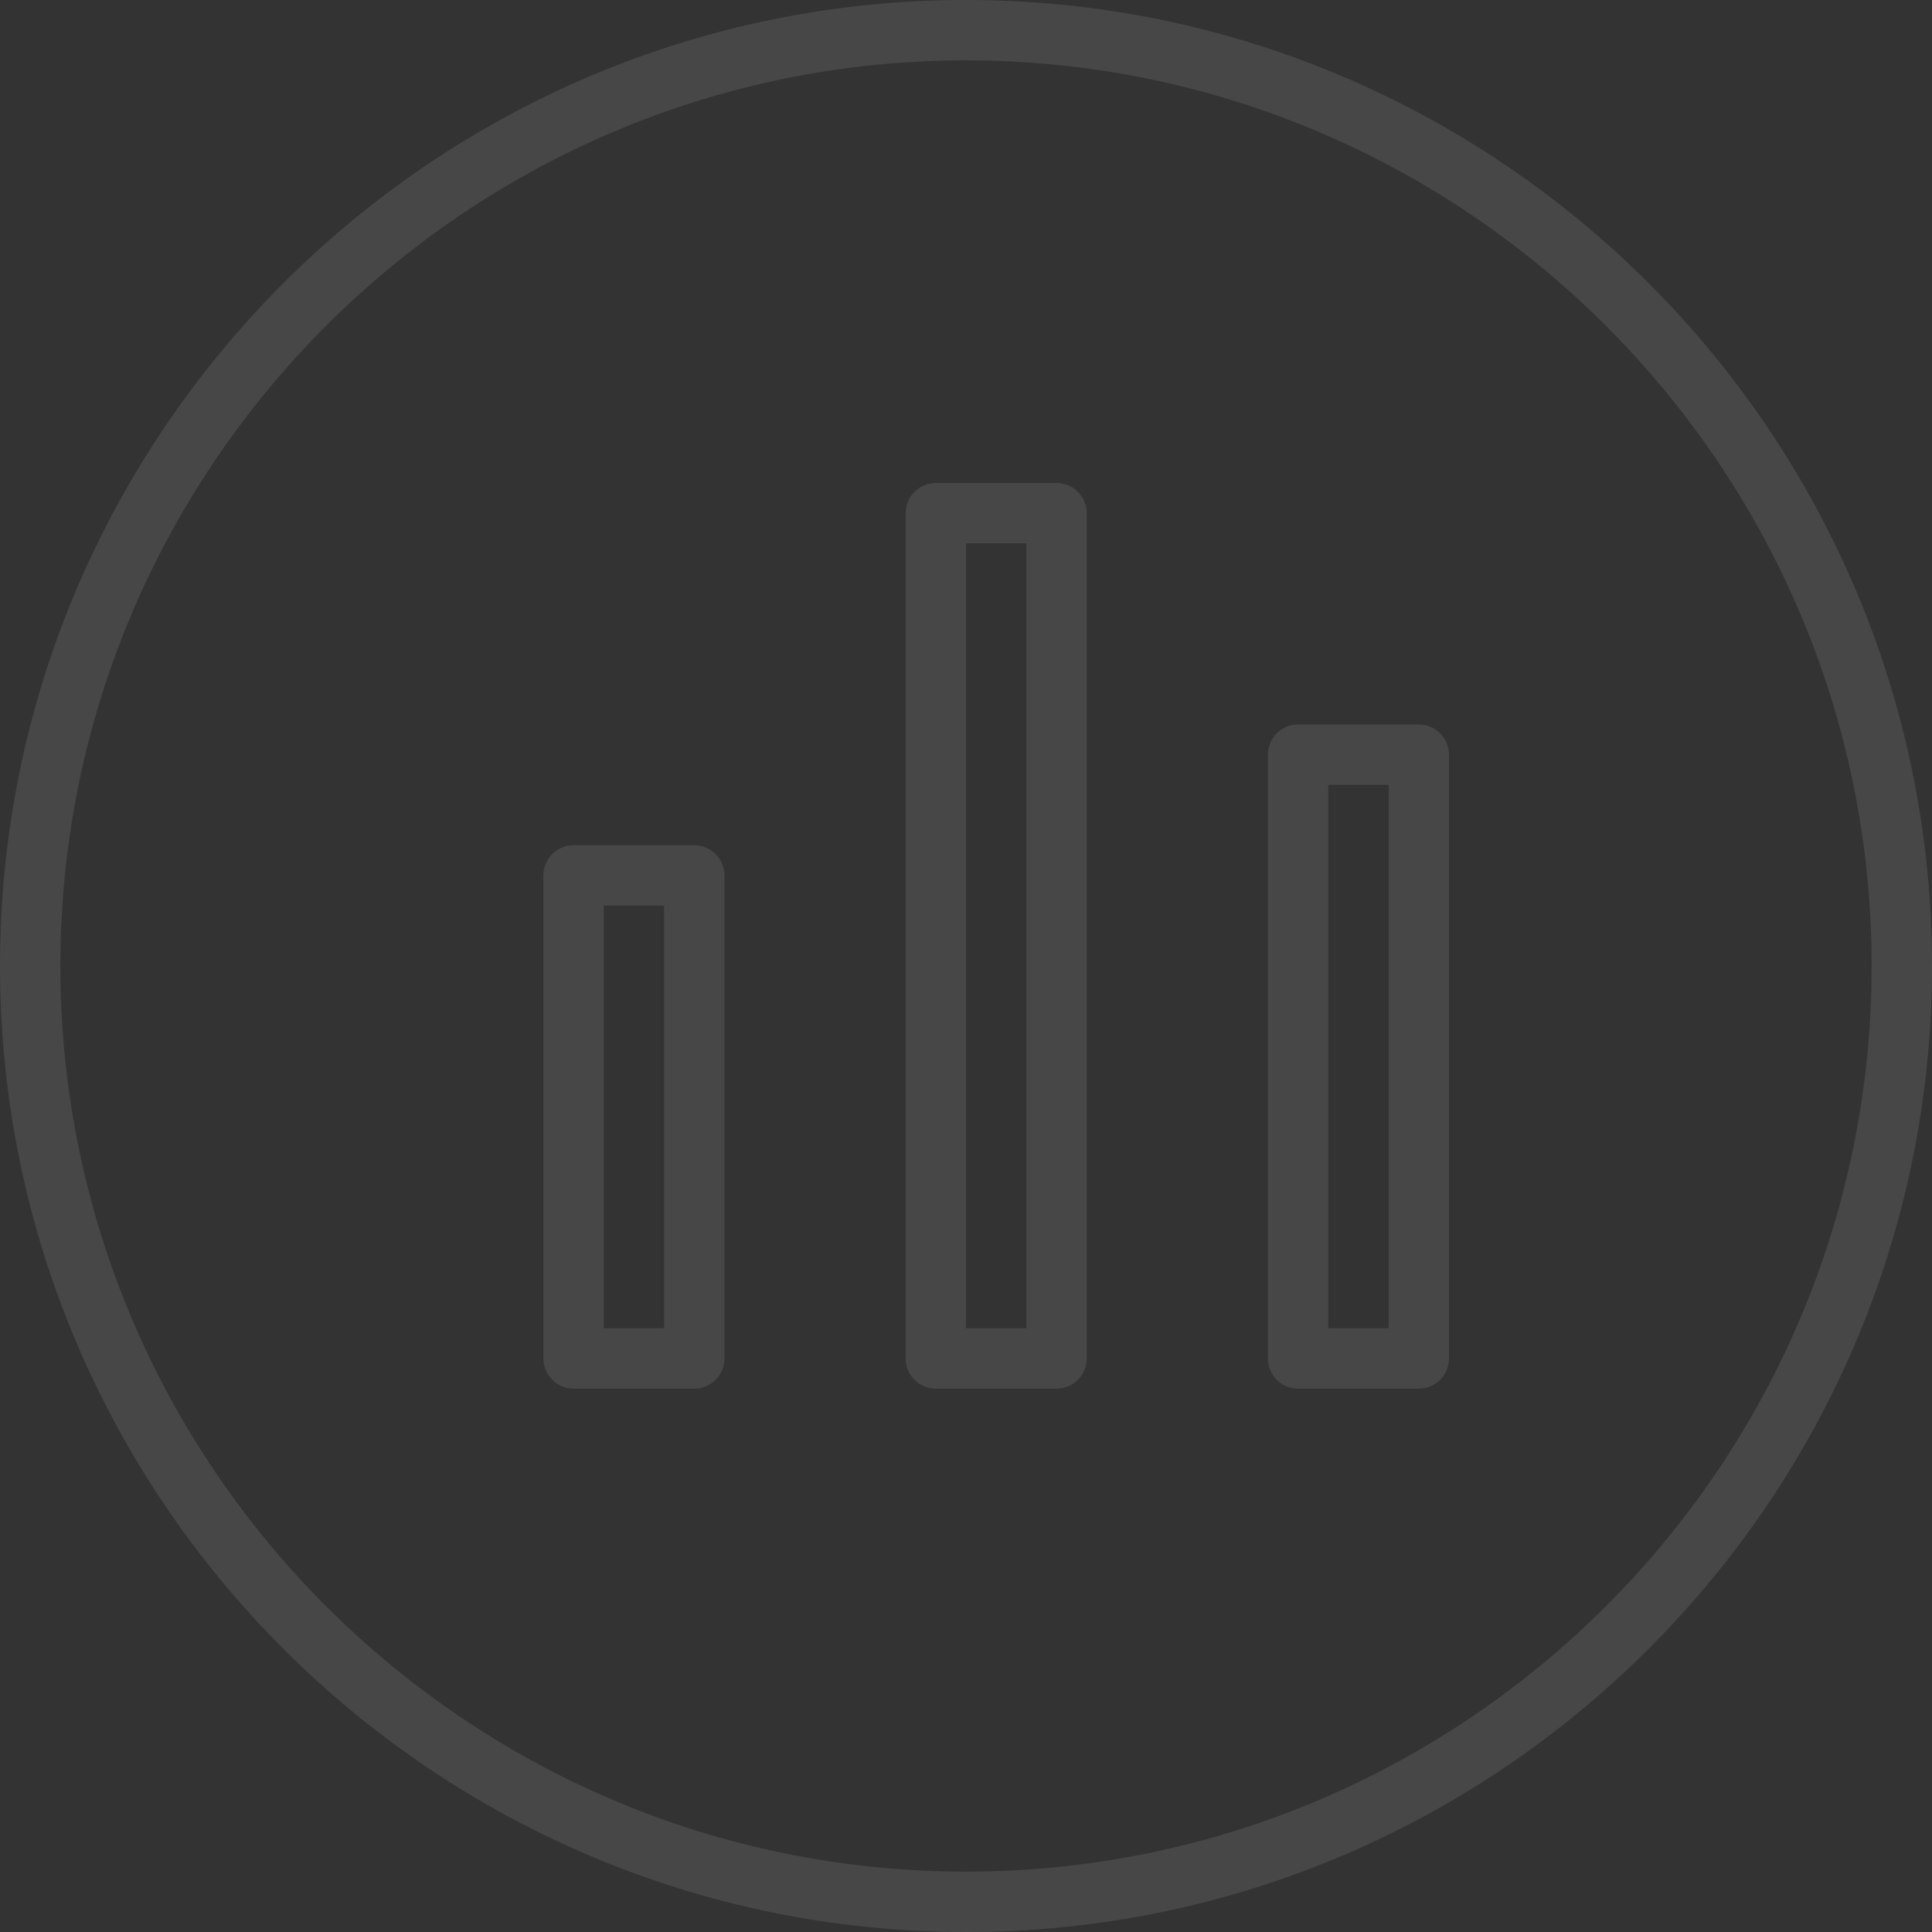 <?xml version="1.0" encoding="iso-8859-1"?>
<!-- Generator: Adobe Illustrator 18.1.1, SVG Export Plug-In . SVG Version: 6.00 Build 0)  -->
<!DOCTYPE svg PUBLIC "-//W3C//DTD SVG 1.1//EN" "http://www.w3.org/Graphics/SVG/1.1/DTD/svg11.dtd">
<svg version="1.1" id="&#x56FE;&#x5C42;_1" xmlns:x="http://ns.adobe.com/Extensibility/1.0/" xmlns:i="http://ns.adobe.com/AdobeIllustrator/10.0/" xmlns:graph="http://ns.adobe.com/Graphs/1.0/"
	 xmlns="http://www.w3.org/2000/svg" xmlns:xlink="http://www.w3.org/1999/xlink" x="0px" y="0px" viewBox="0 0 32 32"
	 enable-background="new 0 0 32 32" xml:space="preserve">
<rect x="0" y="0" width="32" height="32" fill="#333333" stroke="none"/>
<g opacity="0.1">
	<path fill="#FFFFFF" d="M11.5,14h-2C9.224,14,9,14.224,9,14.5v8C9,22.776,9.224,23,9.5,23h2c0.276,0,0.5-0.224,0.5-0.5v-8
		C12,14.224,11.776,14,11.5,14z M11,22h-1v-7h1V22z"/>
	<path fill="#FFFFFF" d="M17.5,8h-2C15.224,8,15,8.224,15,8.5v14c0,0.276,0.224,0.5,0.5,0.5h2c0.276,0,0.5-0.224,0.5-0.5v-14
		C18,8.224,17.776,8,17.5,8z M17,22h-1V9h1V22z"/>
	<path fill="#FFFFFF" d="M23.5,12h-2c-0.276,0-0.5,0.224-0.5,0.5v10c0,0.276,0.224,0.5,0.5,0.5h2c0.276,0,0.5-0.224,0.5-0.5v-10
		C24,12.224,23.776,12,23.5,12z M23,22h-1v-9h1V22z"/>
</g>
<g opacity="0.1">
	<path fill="#FFFFFF" d="M16,32c8.822,0,16-7.177,16-16S24.822,0,16,0S0,7.177,0,16S7.178,32,16,32z M16,1c8.271,0,15,6.729,15,15
		s-6.729,15-15,15S1,24.271,1,16S7.729,1,16,1z"/>
</g>
</svg>
